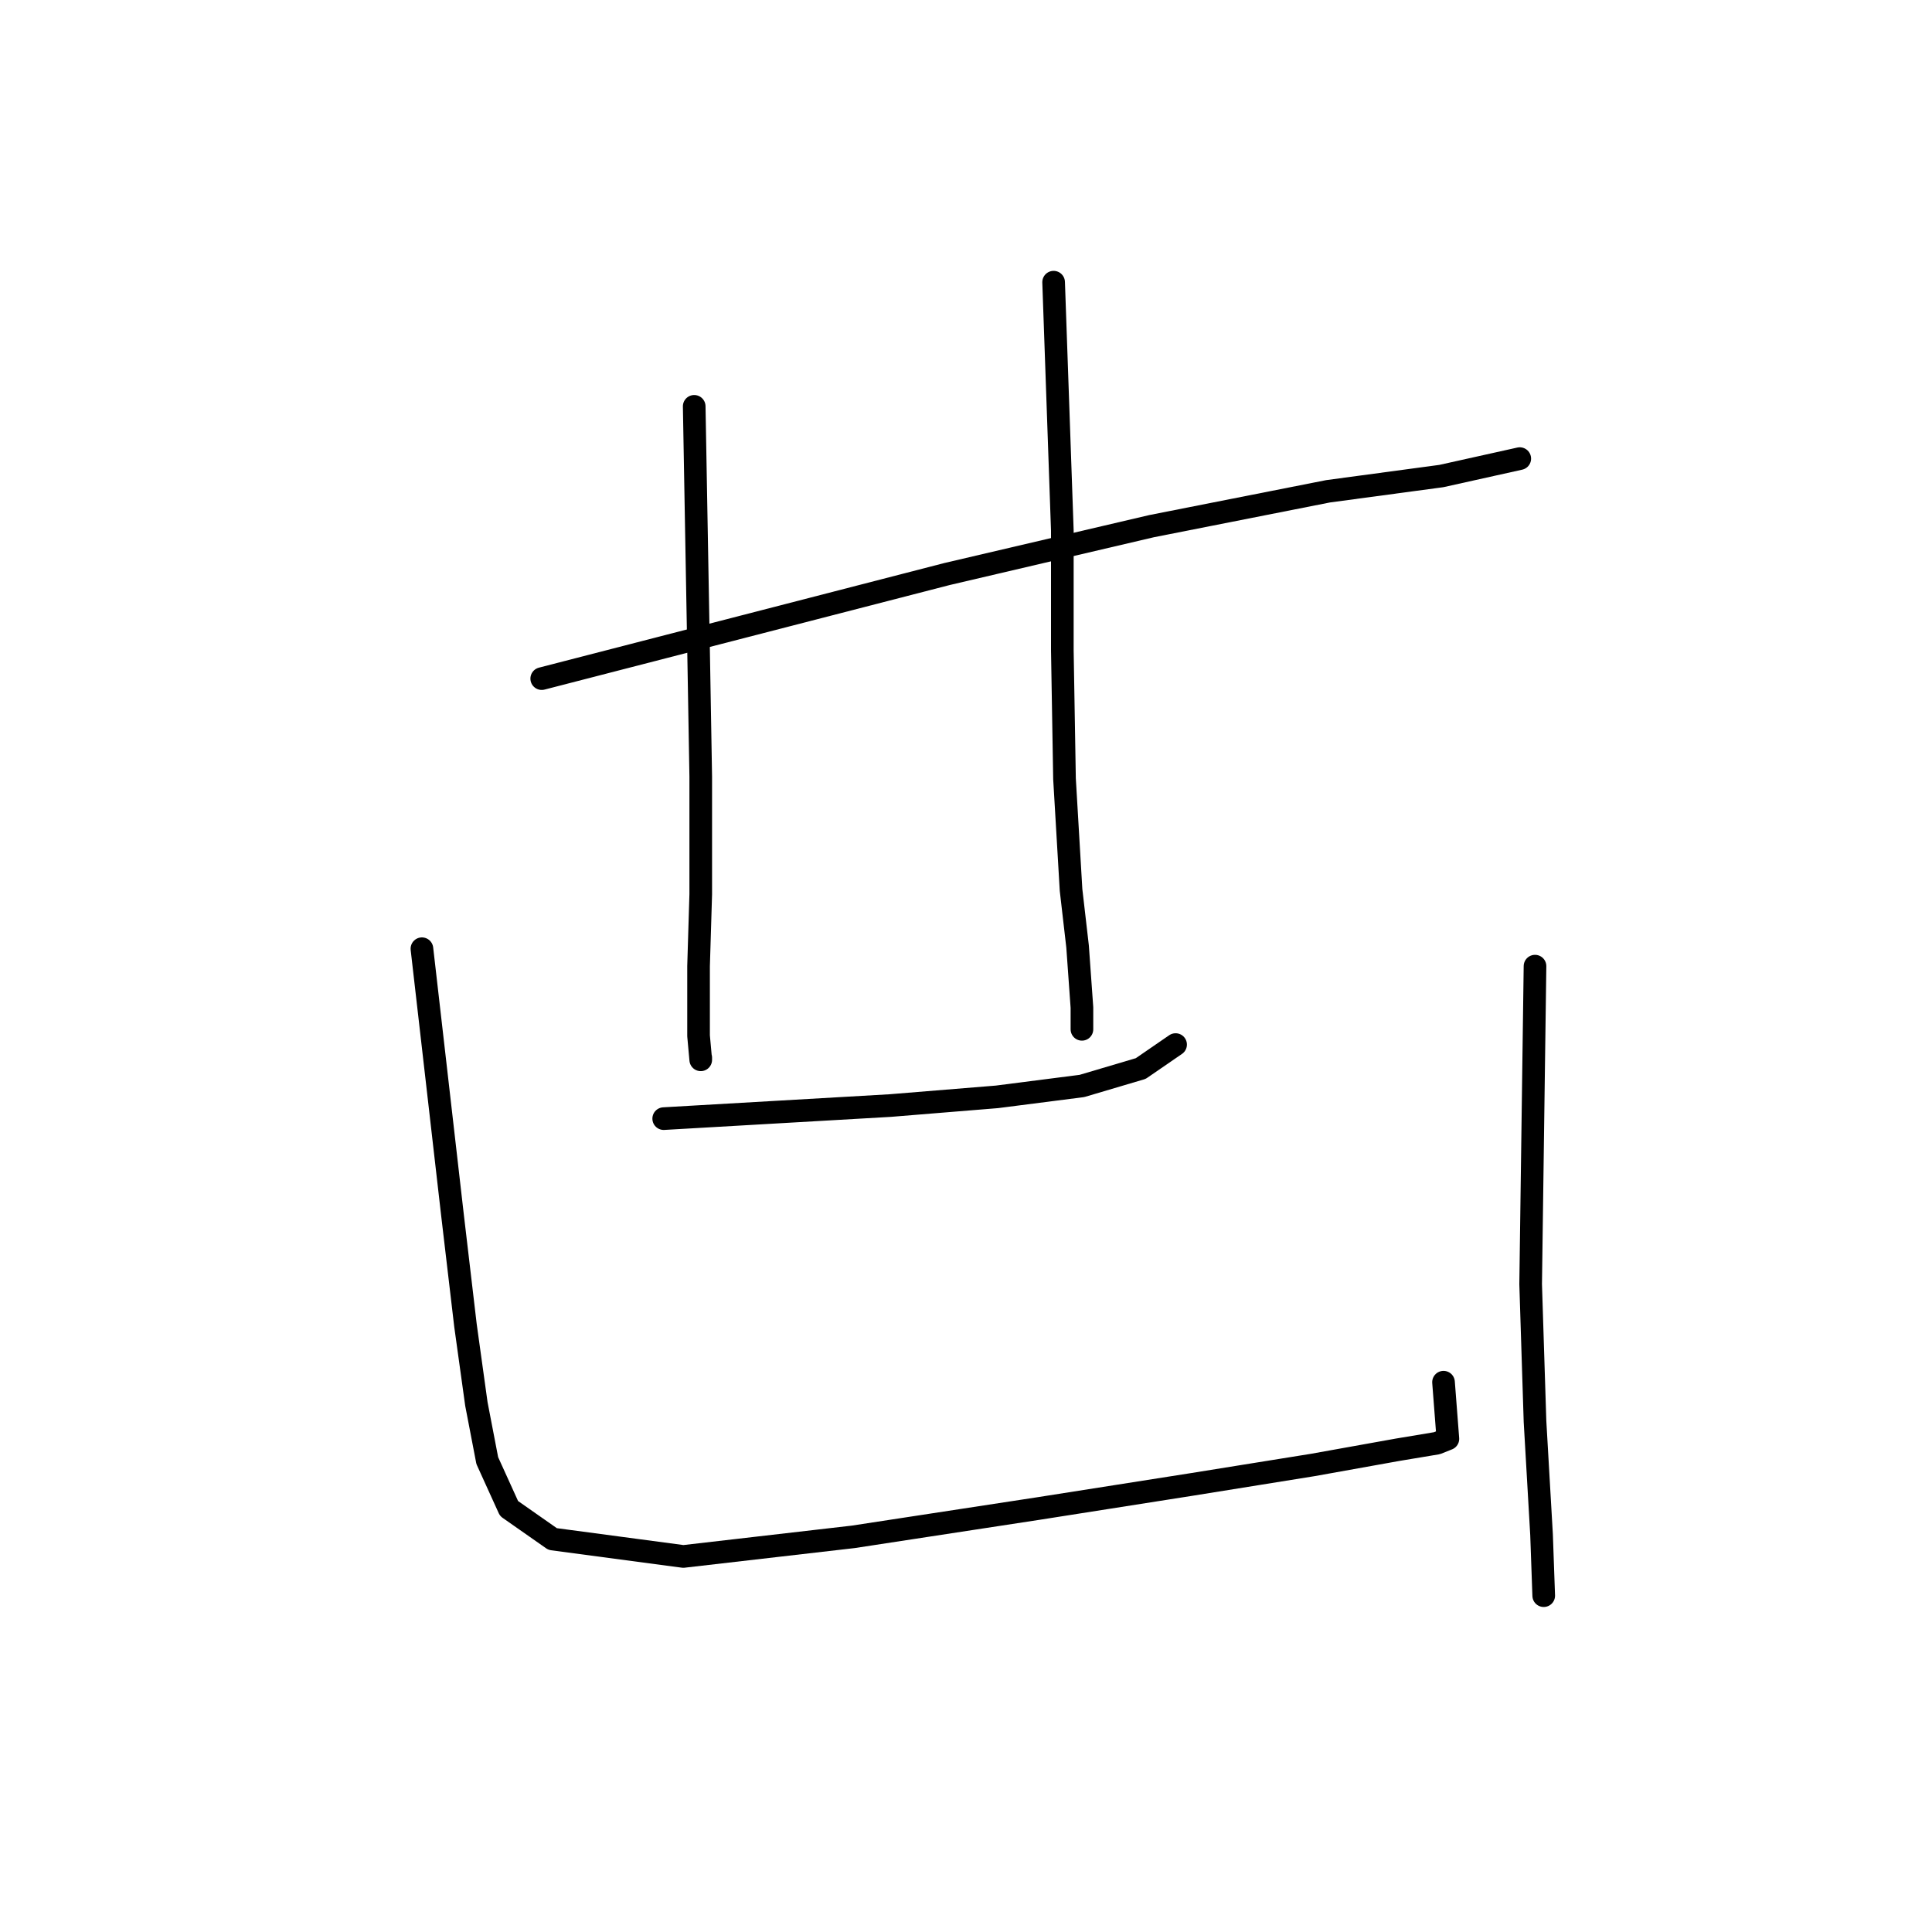 <?xml version="1.0" standalone="no"?>
    <svg width="256" height="256" xmlns="http://www.w3.org/2000/svg" version="1.1">
    <polyline stroke="black" stroke-width="3" stroke-linecap="round" fill="transparent" stroke-linejoin="round" points="71.782 89.921 98.624 82.994 125.467 76.067 152.598 69.717 175.977 65.099 190.986 63.078 201.376 60.769 201.376 60.769 " />
        <polyline stroke="black" stroke-width="3" stroke-linecap="round" fill="transparent" stroke-linejoin="round" points="91.986 53.842 92.274 70.006 92.563 86.169 92.852 102.909 92.852 118.495 92.563 128.02 92.563 137.256 92.852 140.431 92.852 140.143 92.852 140.143 " />
        <polyline stroke="black" stroke-width="3" stroke-linecap="round" fill="transparent" stroke-linejoin="round" points="139.61 37.391 140.187 53.842 140.764 70.294 140.764 86.169 141.053 103.198 141.919 117.918 142.785 125.422 143.362 133.504 143.362 136.39 143.362 136.39 " />
        <polyline stroke="black" stroke-width="3" stroke-linecap="round" fill="transparent" stroke-linejoin="round" points="87.945 148.224 102.954 147.358 117.962 146.492 132.105 145.338 143.362 143.895 151.155 141.586 155.773 138.411 155.773 138.411 " />
        <polyline stroke="black" stroke-width="3" stroke-linecap="round" fill="transparent" stroke-linejoin="round" points="55.907 125.711 57.928 143.317 59.948 160.924 61.68 175.644 63.123 186.035 64.566 193.539 67.452 199.889 73.225 203.93 90.543 206.239 113.056 203.641 137.589 199.889 157.793 196.714 173.956 194.116 185.213 192.096 190.408 191.23 191.852 190.653 191.274 183.148 191.274 183.148 " />
        <polyline stroke="black" stroke-width="3" stroke-linecap="round" fill="transparent" stroke-linejoin="round" points="203.397 128.02 203.108 149.09 202.819 170.16 203.397 188.344 204.263 203.352 204.551 211.434 204.551 211.434 " />
        </svg>
